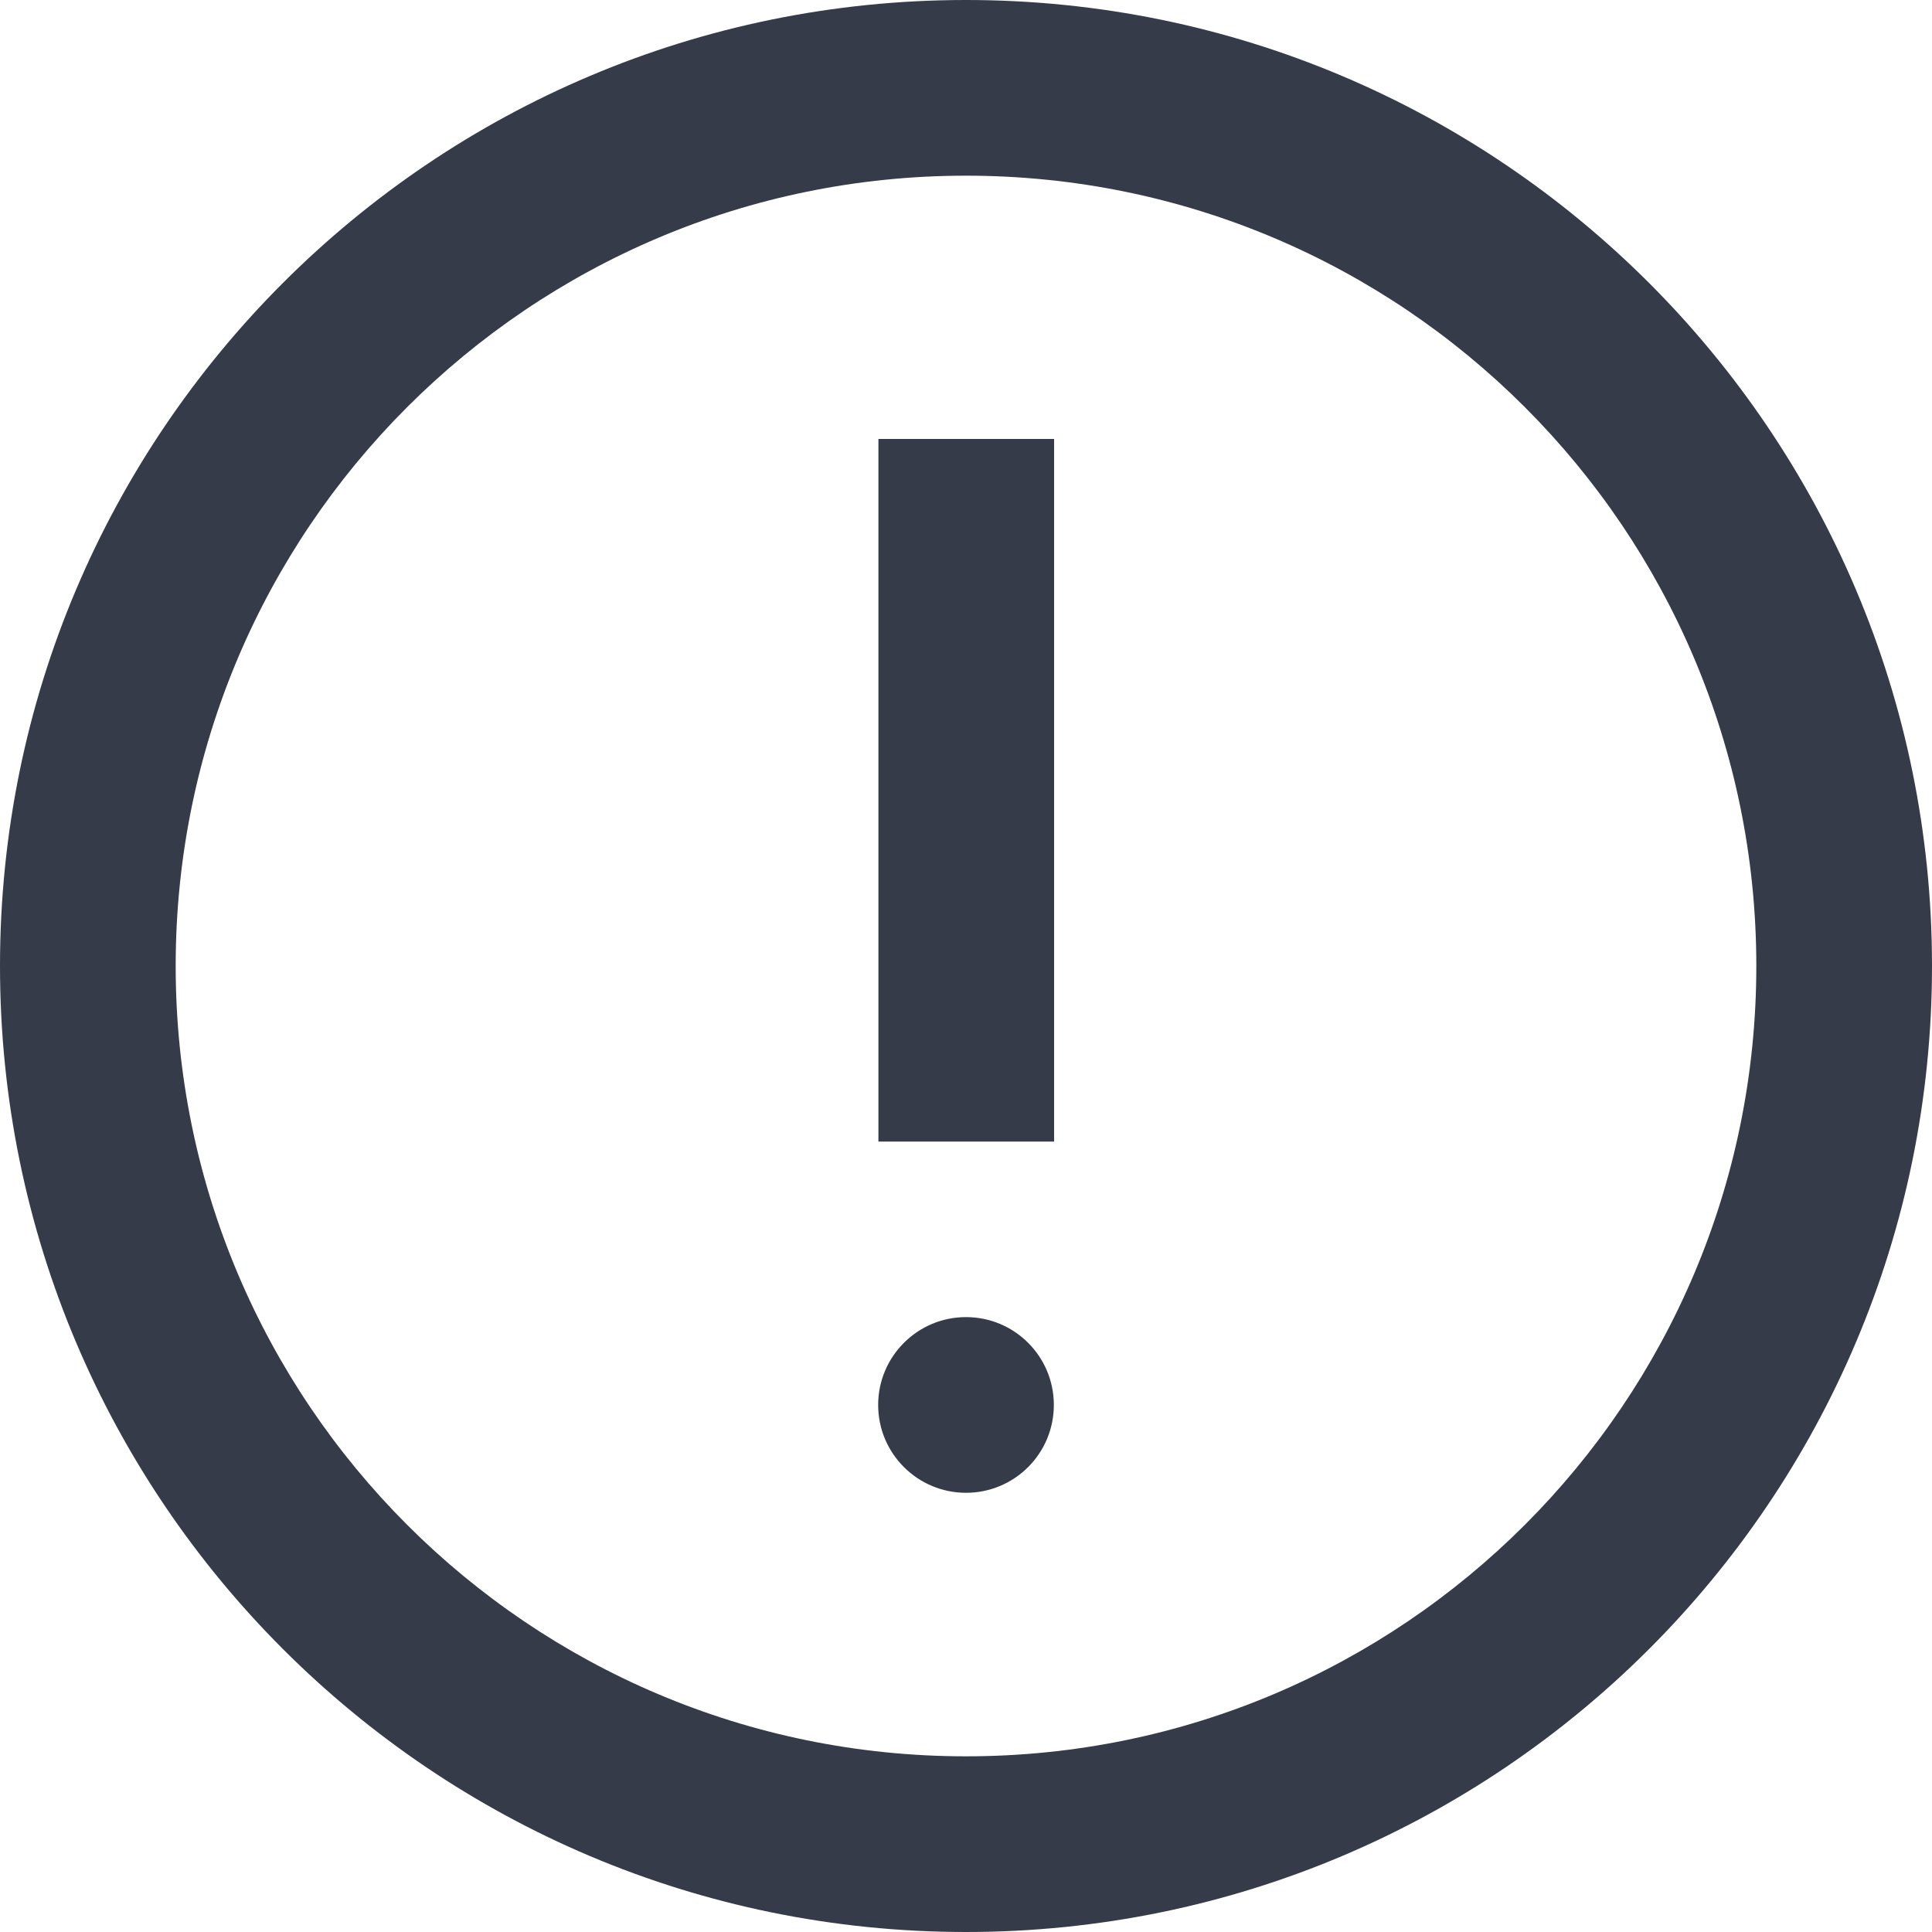 <svg xmlns="http://www.w3.org/2000/svg" width="15" height="15" viewBox="0 0 15 15">
    <g fill="none" fill-rule="evenodd">
        <g fill="#353B48" fill-rule="nonzero">
            <path d="M59.5 157c-4.142 0-7.5-3.358-7.5-7.5 0-4.142 3.358-7.5 7.5-7.5 4.142 0 7.5 3.358 7.5 7.5 0 4.142-3.358 7.5-7.5 7.5zm0-1.364c3.389 0 6.136-2.747 6.136-6.136 0-3.389-2.747-6.136-6.136-6.136-3.389 0-6.136 2.747-6.136 6.136 0 3.389 2.747 6.136 6.136 6.136zm0-2.046c-.376 0-.682-.305-.682-.682 0-.377.306-.682.682-.682.377 0 .682.305.682.682 0 .377-.305.682-.682.682zm-.68-8.182h1.364v5.455H58.82v-5.455z" transform="translate(-52, -142)"/>
        </g>
    </g>
</svg>
